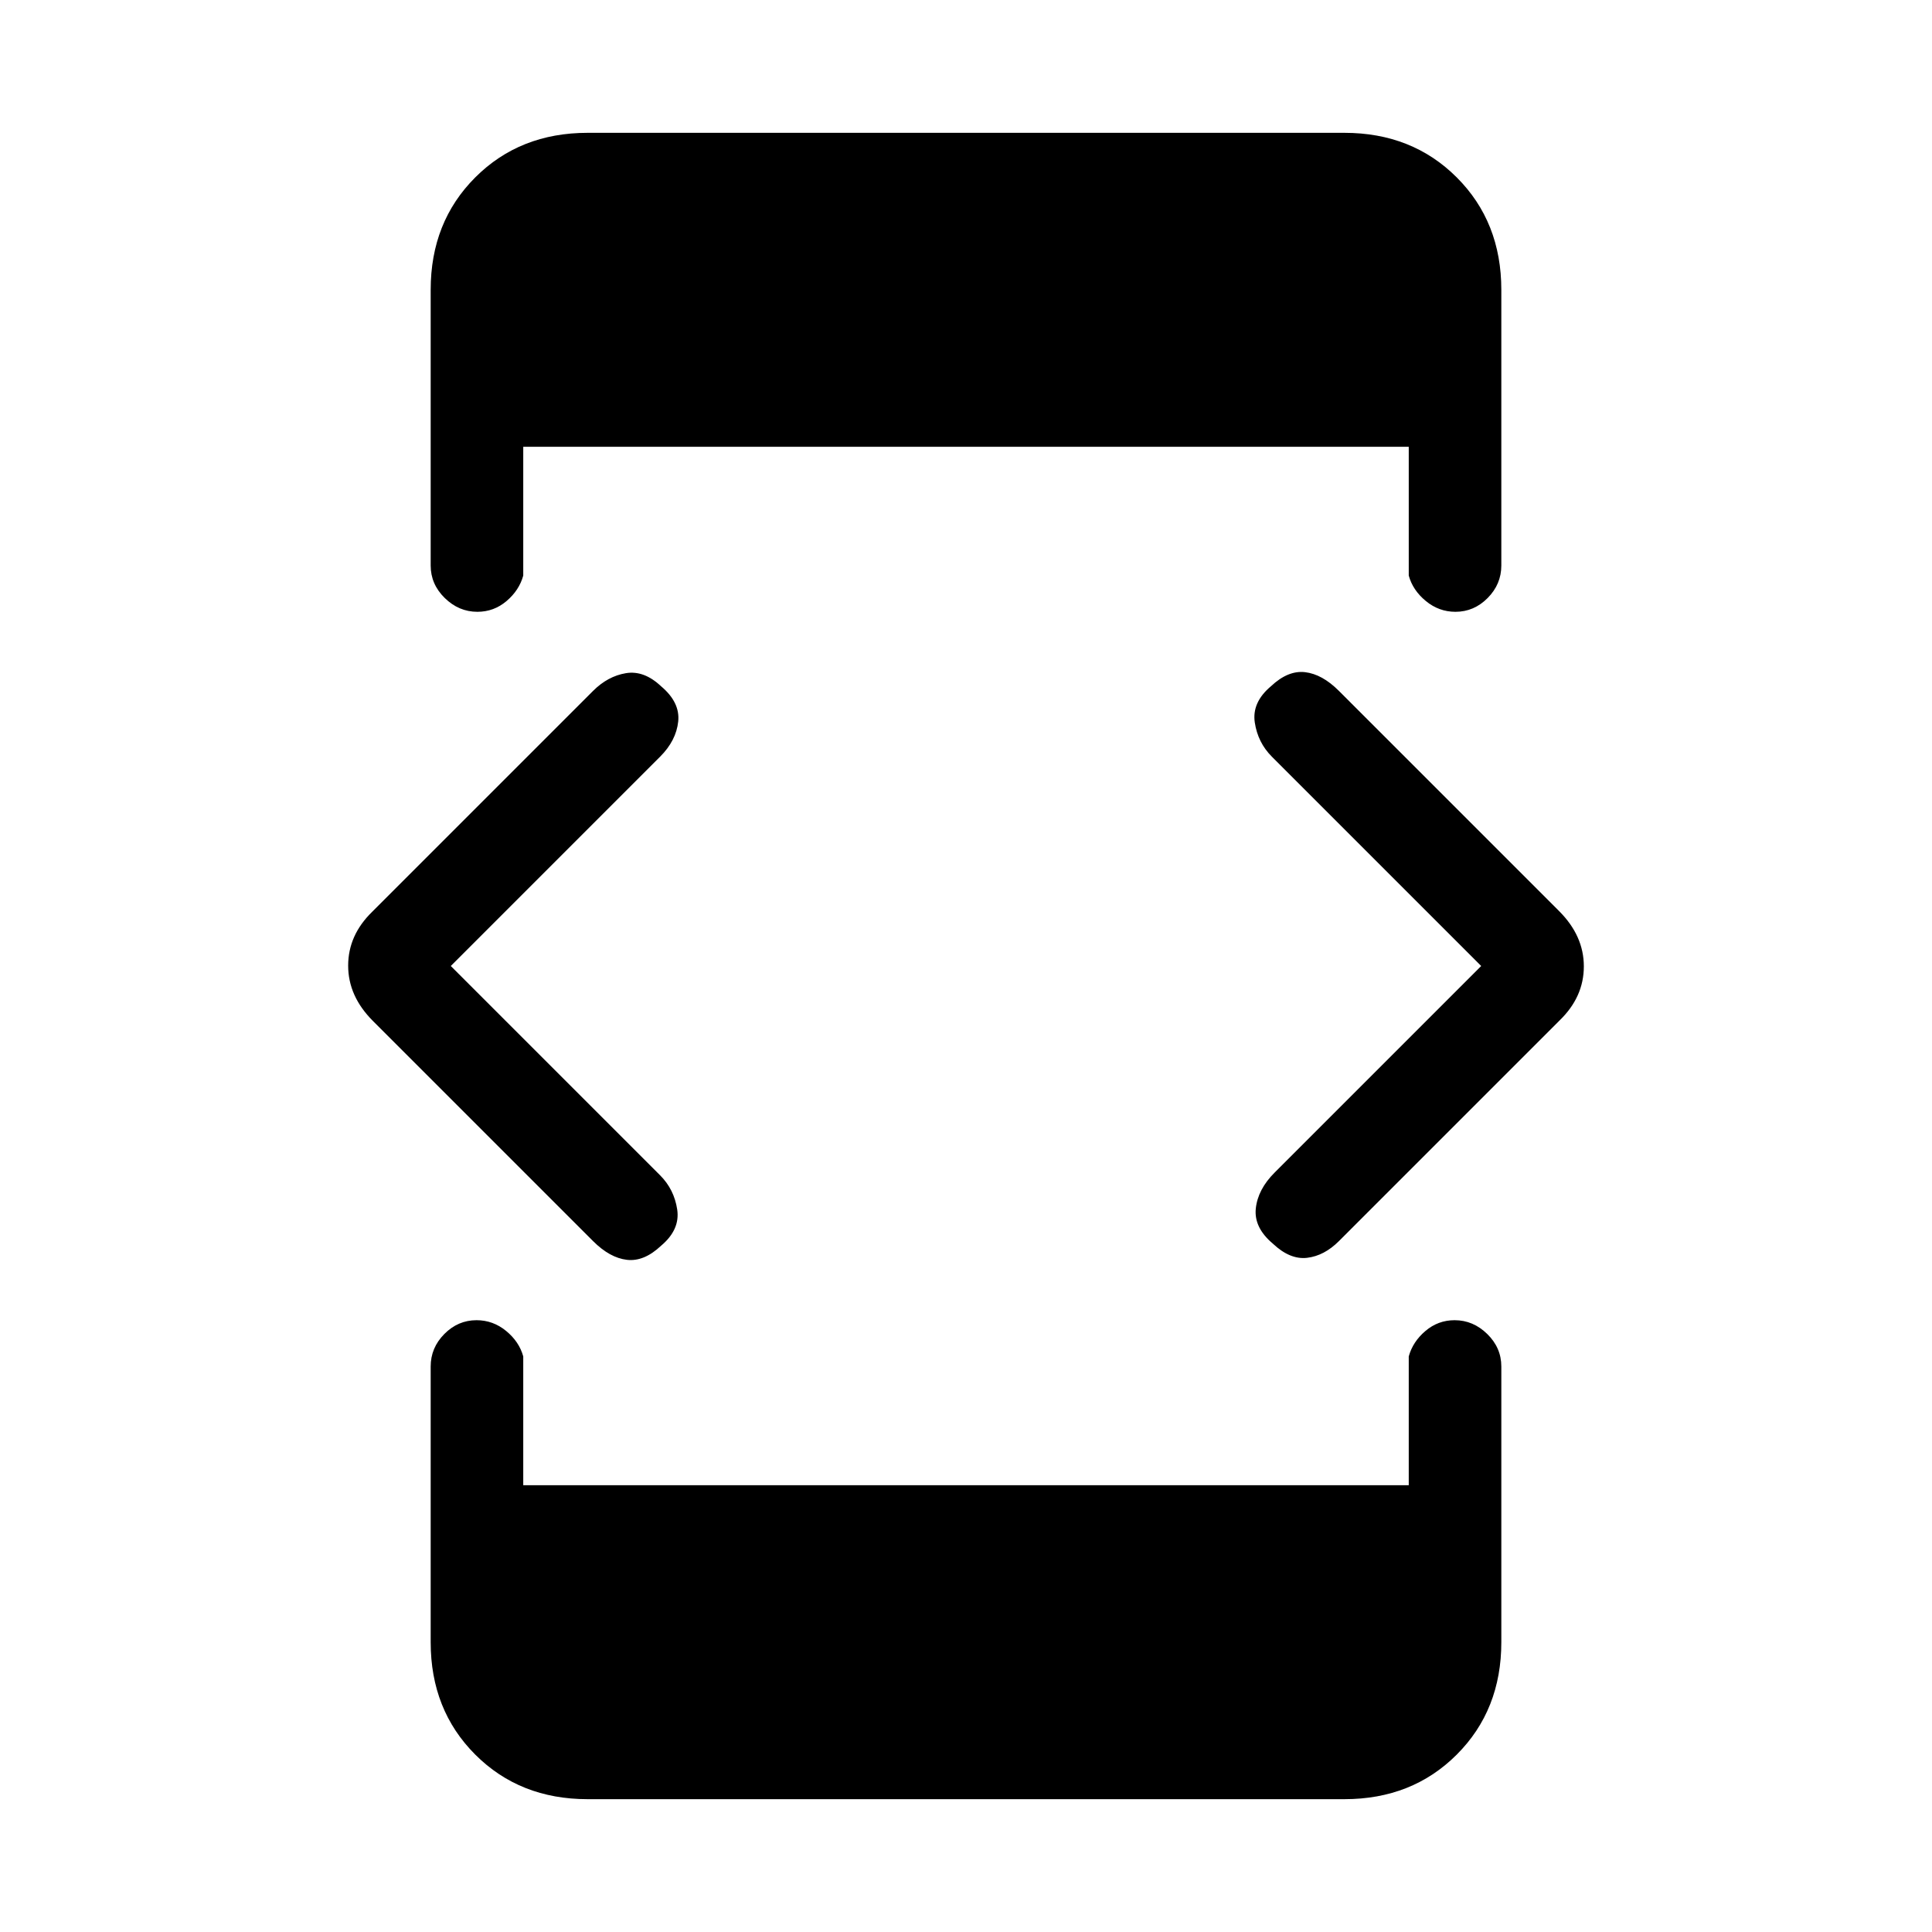 <svg xmlns="http://www.w3.org/2000/svg" height="20" viewBox="0 -960 960 960" width="20"><path d="m224-480 104 104q7 7 8.5 17t-8.02 18q-8.48 8-16.98 7t-16.78-9.28L185.28-452.72Q173-465 173-480.18q0-15.18 12-26.82l109.69-109.69Q302-624 311-625.5q9-1.5 17.48 6.5 9.52 8 8.52 17.5t-9 17.5L224-480Zm68 414q-33.7 0-55.85-22.15T214-144v-137q0-9.3 6.79-16.15 6.79-6.85 16-6.85 8.21 0 14.71 5.35T260-286v64h440v-64q2-7.3 8.29-12.65 6.29-5.35 14.5-5.35 9.21 0 16.21 6.85t7 16.15v137q0 33.7-22.15 55.85T668-66H292Zm0-828h376q33.7 0 55.85 22.15T746-816v137q0 9.3-6.79 16.15-6.79 6.85-16 6.85-8.21 0-14.71-5.35T700-674v-64H260v64q-2 7.3-8.29 12.65-6.29 5.35-14.5 5.35-9.21 0-16.21-6.85T214-679v-137q0-33.7 22.15-55.85T292-894Zm444 414L632-584q-7-7-8.5-17t8.02-18q8.48-8 16.98-7t16.78 9.28l109.44 109.44Q787-495 787-479.82q0 15.18-12 26.82L665.31-343.31Q658-336 649.5-335q-8.5 1-16.98-7-9.52-8-8.52-17.5t9.35-17.85L736-480Z"/></svg>